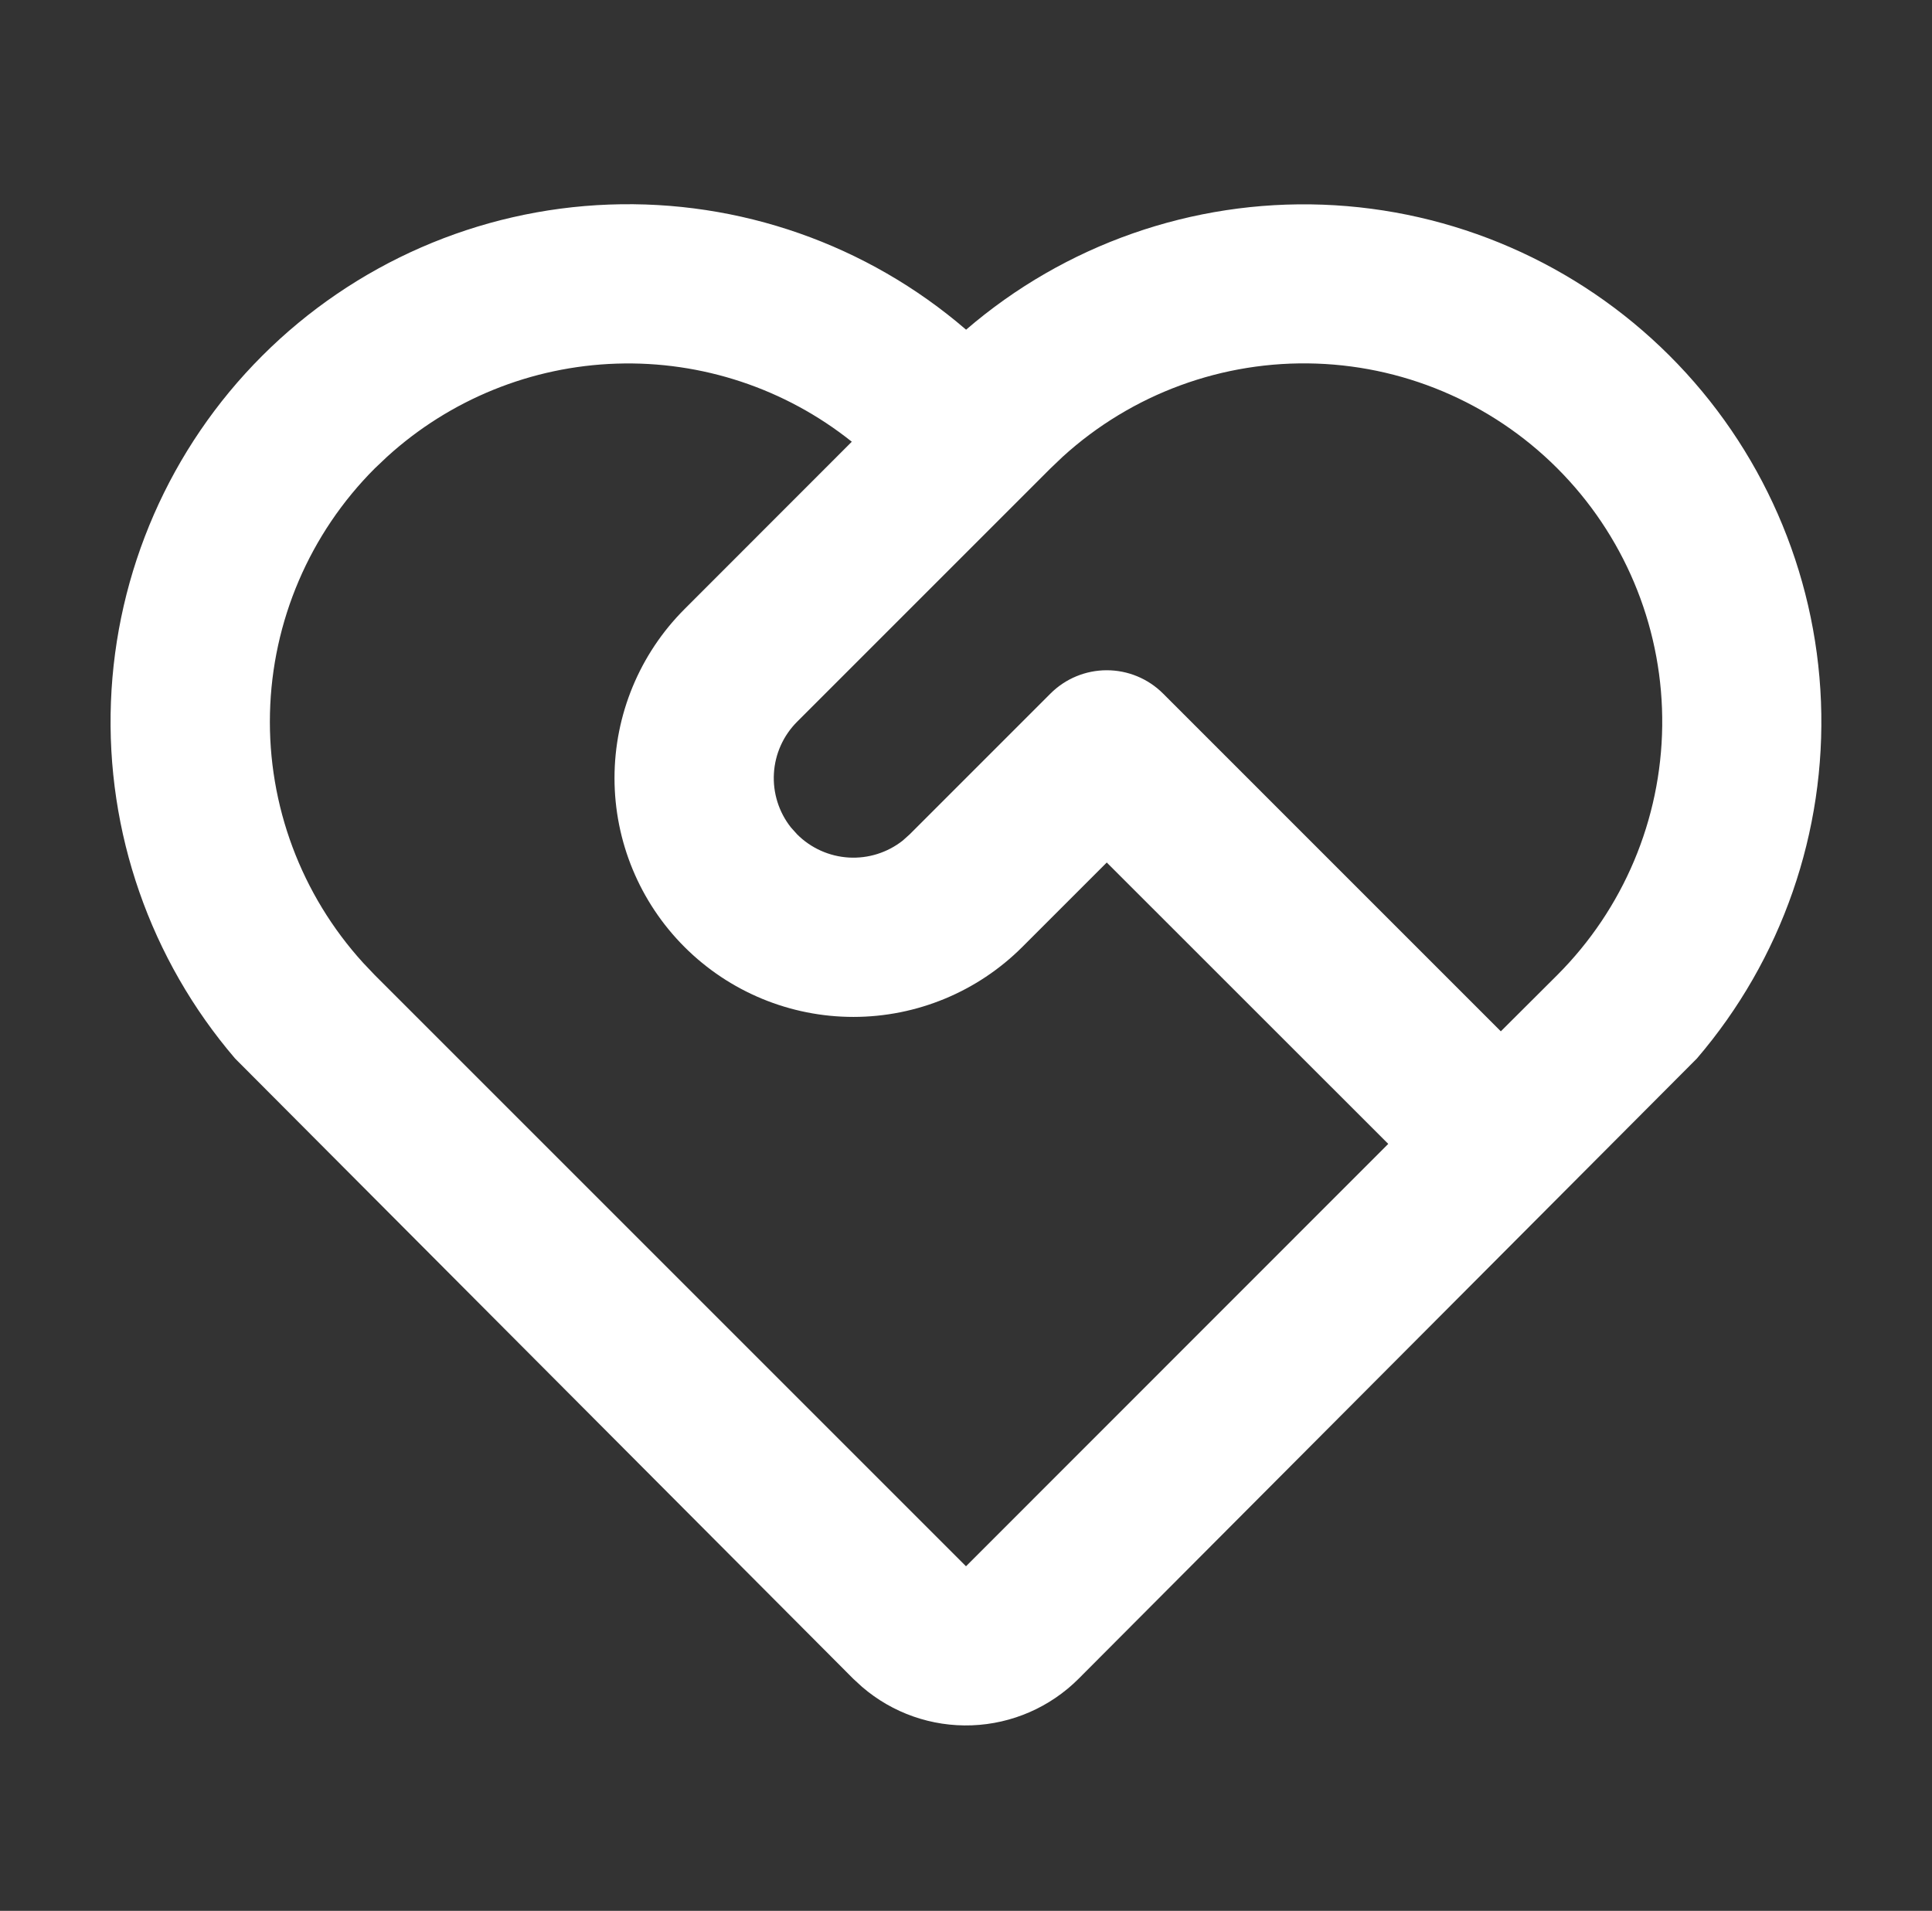 <svg width="92" height="91" viewBox="0 0 92 91" fill="none" xmlns="http://www.w3.org/2000/svg">
<rect x="0" y="0" width="92" height="91" fill="#333333" stroke="none"/>
<path d="M12.485 16.945C16.884 12.546 22.783 9.972 29 9.742C35.217 9.511 41.291 11.64 46.004 15.701C50.712 11.647 56.778 9.52 62.987 9.747C69.197 9.975 75.091 12.539 79.49 16.927C83.89 21.315 86.469 27.202 86.713 33.411C86.956 39.62 84.846 45.691 80.803 50.41L51.361 79.947C50.008 81.3 48.194 82.092 46.282 82.164C44.37 82.236 42.502 81.582 41.052 80.334L40.635 79.951L11.196 50.41C7.156 45.695 5.044 39.629 5.283 33.425C5.522 27.221 8.094 21.335 12.485 16.945ZM17.847 22.306C14.746 25.408 12.959 29.584 12.856 33.969C12.752 38.353 14.342 42.609 17.293 45.853L17.847 46.437L46 74.59L66.107 54.475L52.703 41.075L48.684 45.094C46.551 47.228 43.658 48.427 40.641 48.428C37.624 48.429 34.73 47.231 32.596 45.098C30.462 42.965 29.263 40.072 29.262 37.055C29.262 34.038 30.46 31.144 32.593 29.01L40.562 21.036C37.391 18.504 33.421 17.185 29.364 17.317C25.308 17.448 21.432 19.021 18.431 21.753L17.847 22.306ZM50.023 33.029C50.734 32.318 51.698 31.919 52.703 31.919C53.709 31.919 54.673 32.318 55.384 33.029L71.468 49.114L74.153 46.437C77.305 43.286 79.1 39.027 79.153 34.571C79.207 30.114 77.514 25.814 74.437 22.589C71.361 19.364 67.145 17.471 62.691 17.315C58.236 17.159 53.898 18.752 50.603 21.753L50.023 22.306L37.958 34.371C37.3 35.028 36.907 35.904 36.853 36.831C36.798 37.758 37.086 38.674 37.662 39.403L37.958 39.733C38.614 40.39 39.49 40.783 40.417 40.838C41.345 40.892 42.26 40.604 42.989 40.029L43.319 39.733L50.023 33.029Z" fill="white"/>
</svg>
